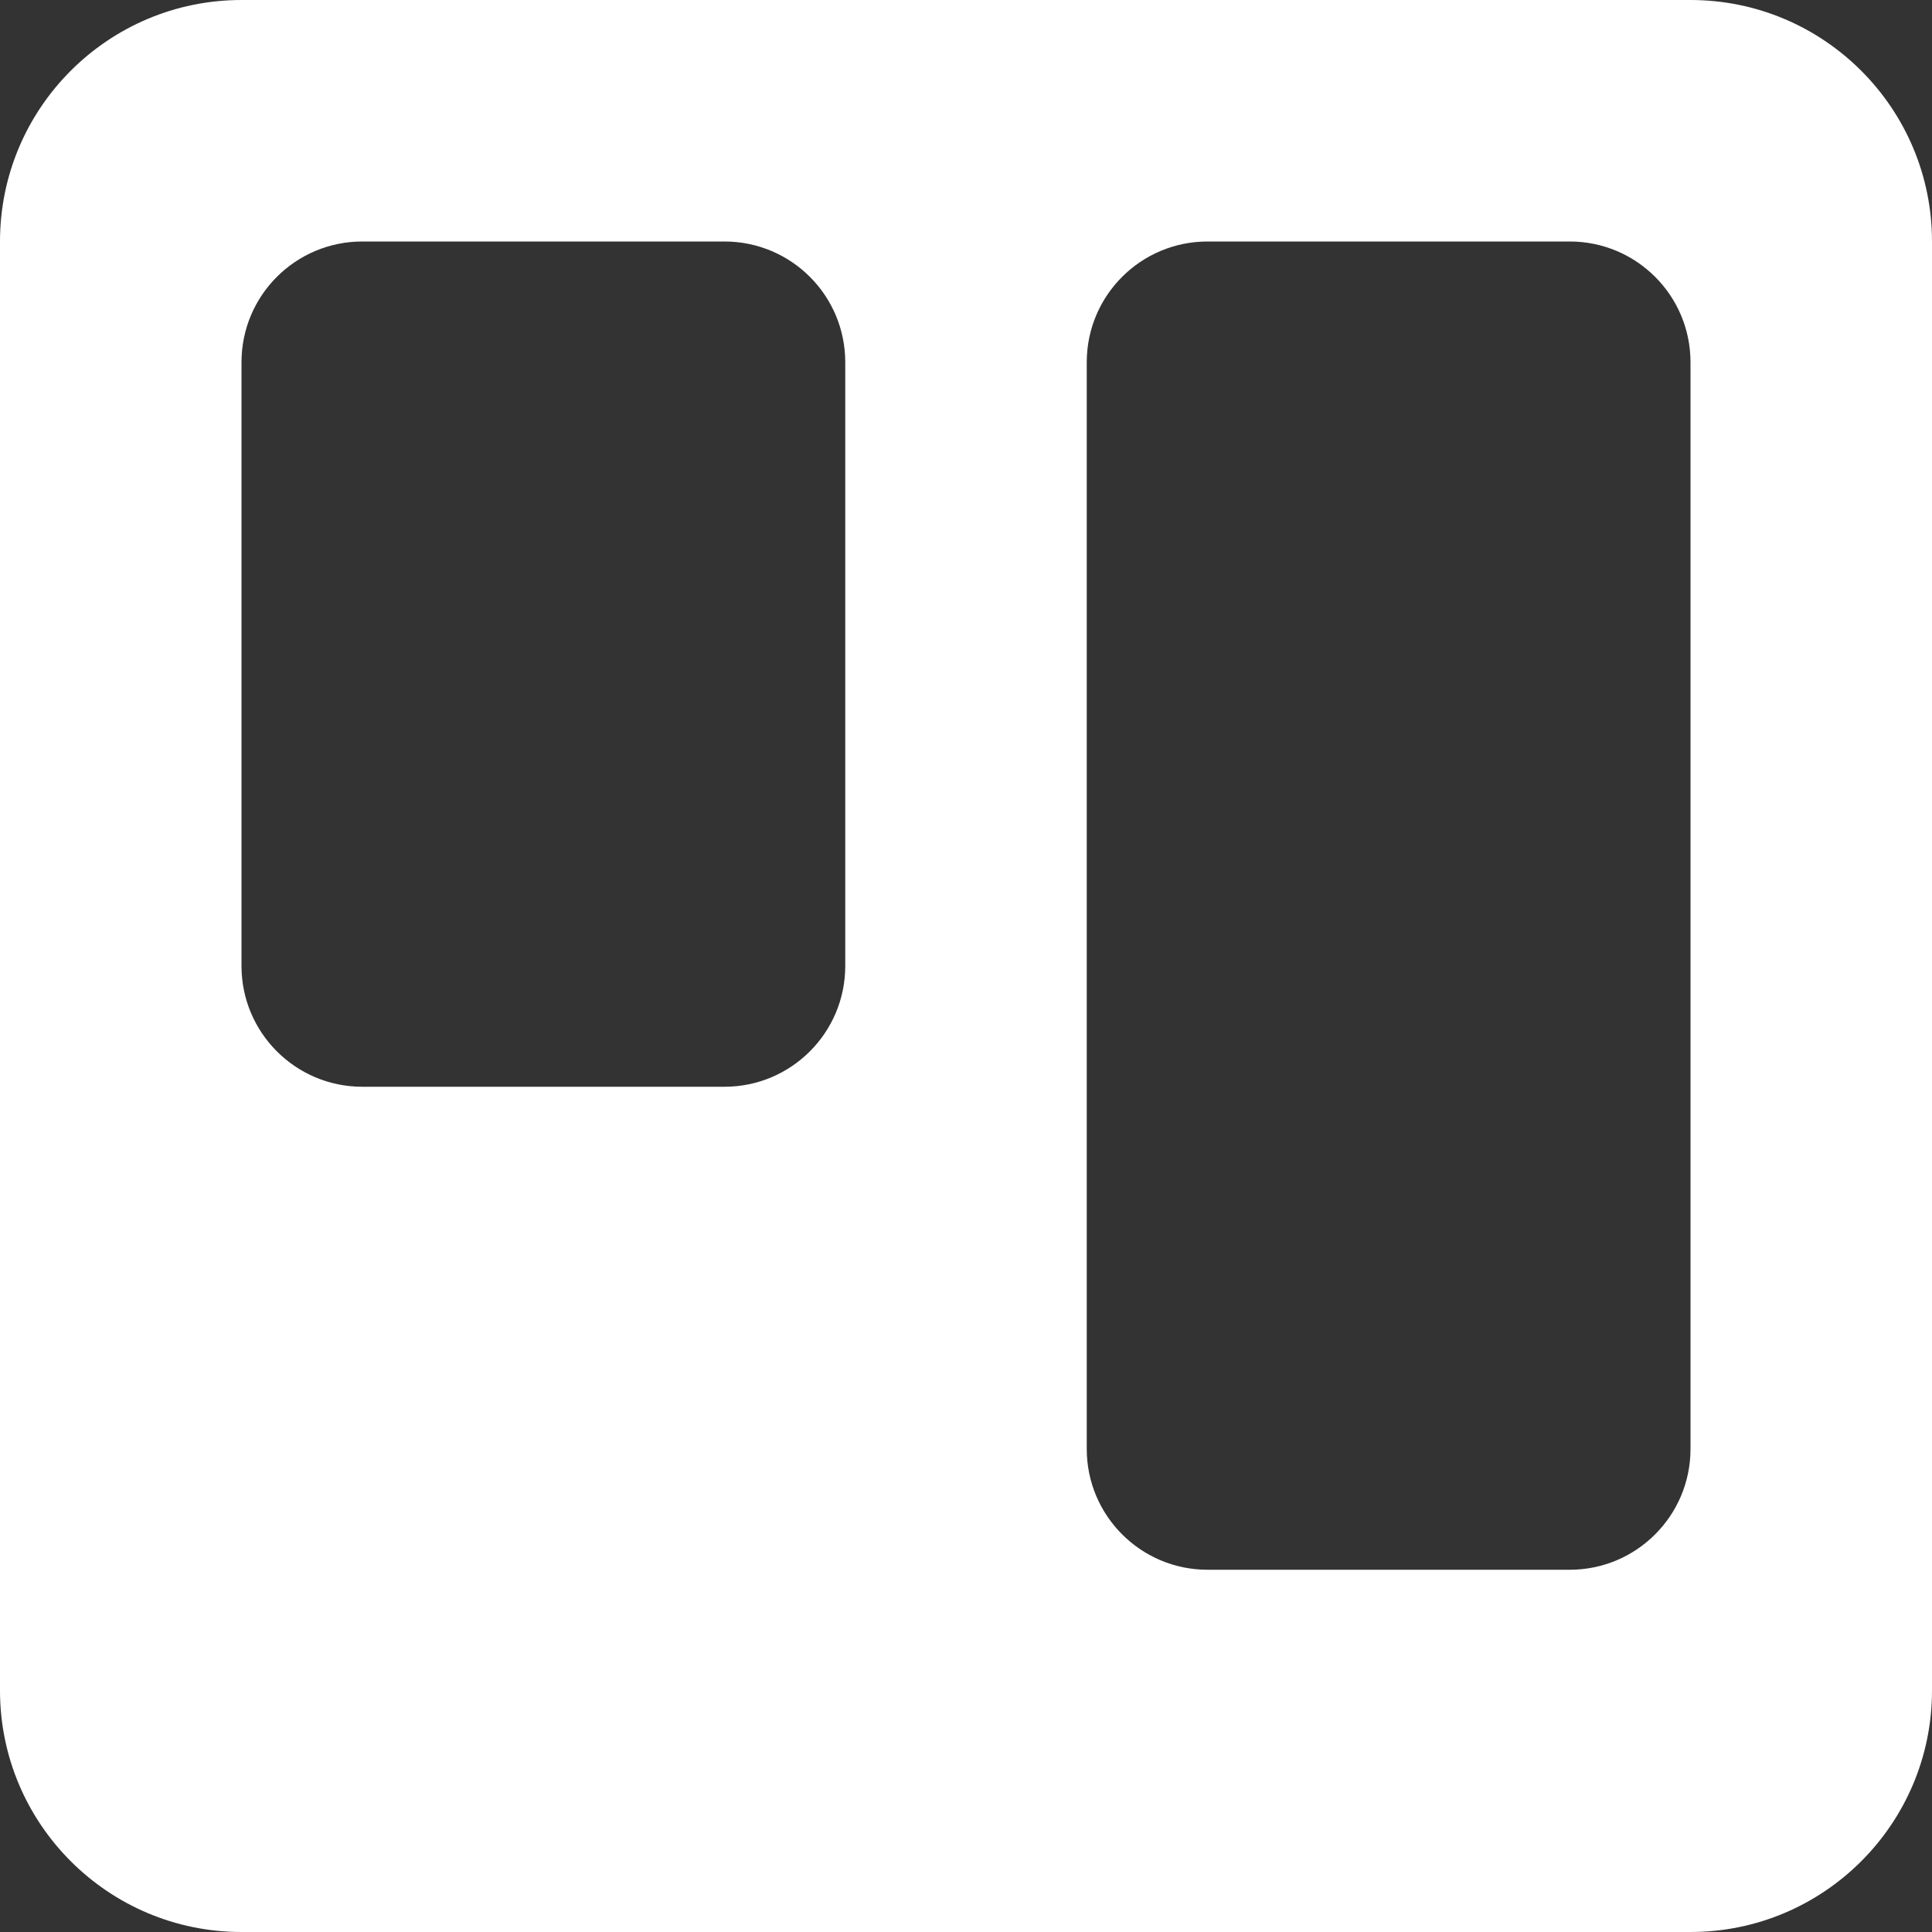<svg width="512" height="512" viewBox="0 0 512 512" fill="none" xmlns="http://www.w3.org/2000/svg">
<rect x="0" y="0" width="512" height="512" fill="#333333" stroke="none"/>
<path d="M64 0H448C483.328 0 512 28.672 512 64V448C512 483.328 483.328 512 448 512H64C28.672 512 0 483.328 0 448V64C0 28.64 28.672 0 64 0ZM288 384C288 401.664 302.336 416 320 416H416C433.664 416 448 401.664 448 384V96C448 78.304 433.664 64 416 64H320C302.336 64 288 78.304 288 96V384ZM64 256C64 273.664 78.336 288 96 288H192C209.664 288 224 273.664 224 256V96C224 78.304 209.664 64 192 64H96C78.336 64 64 78.304 64 96V256Z" fill="white"/>
</svg>
